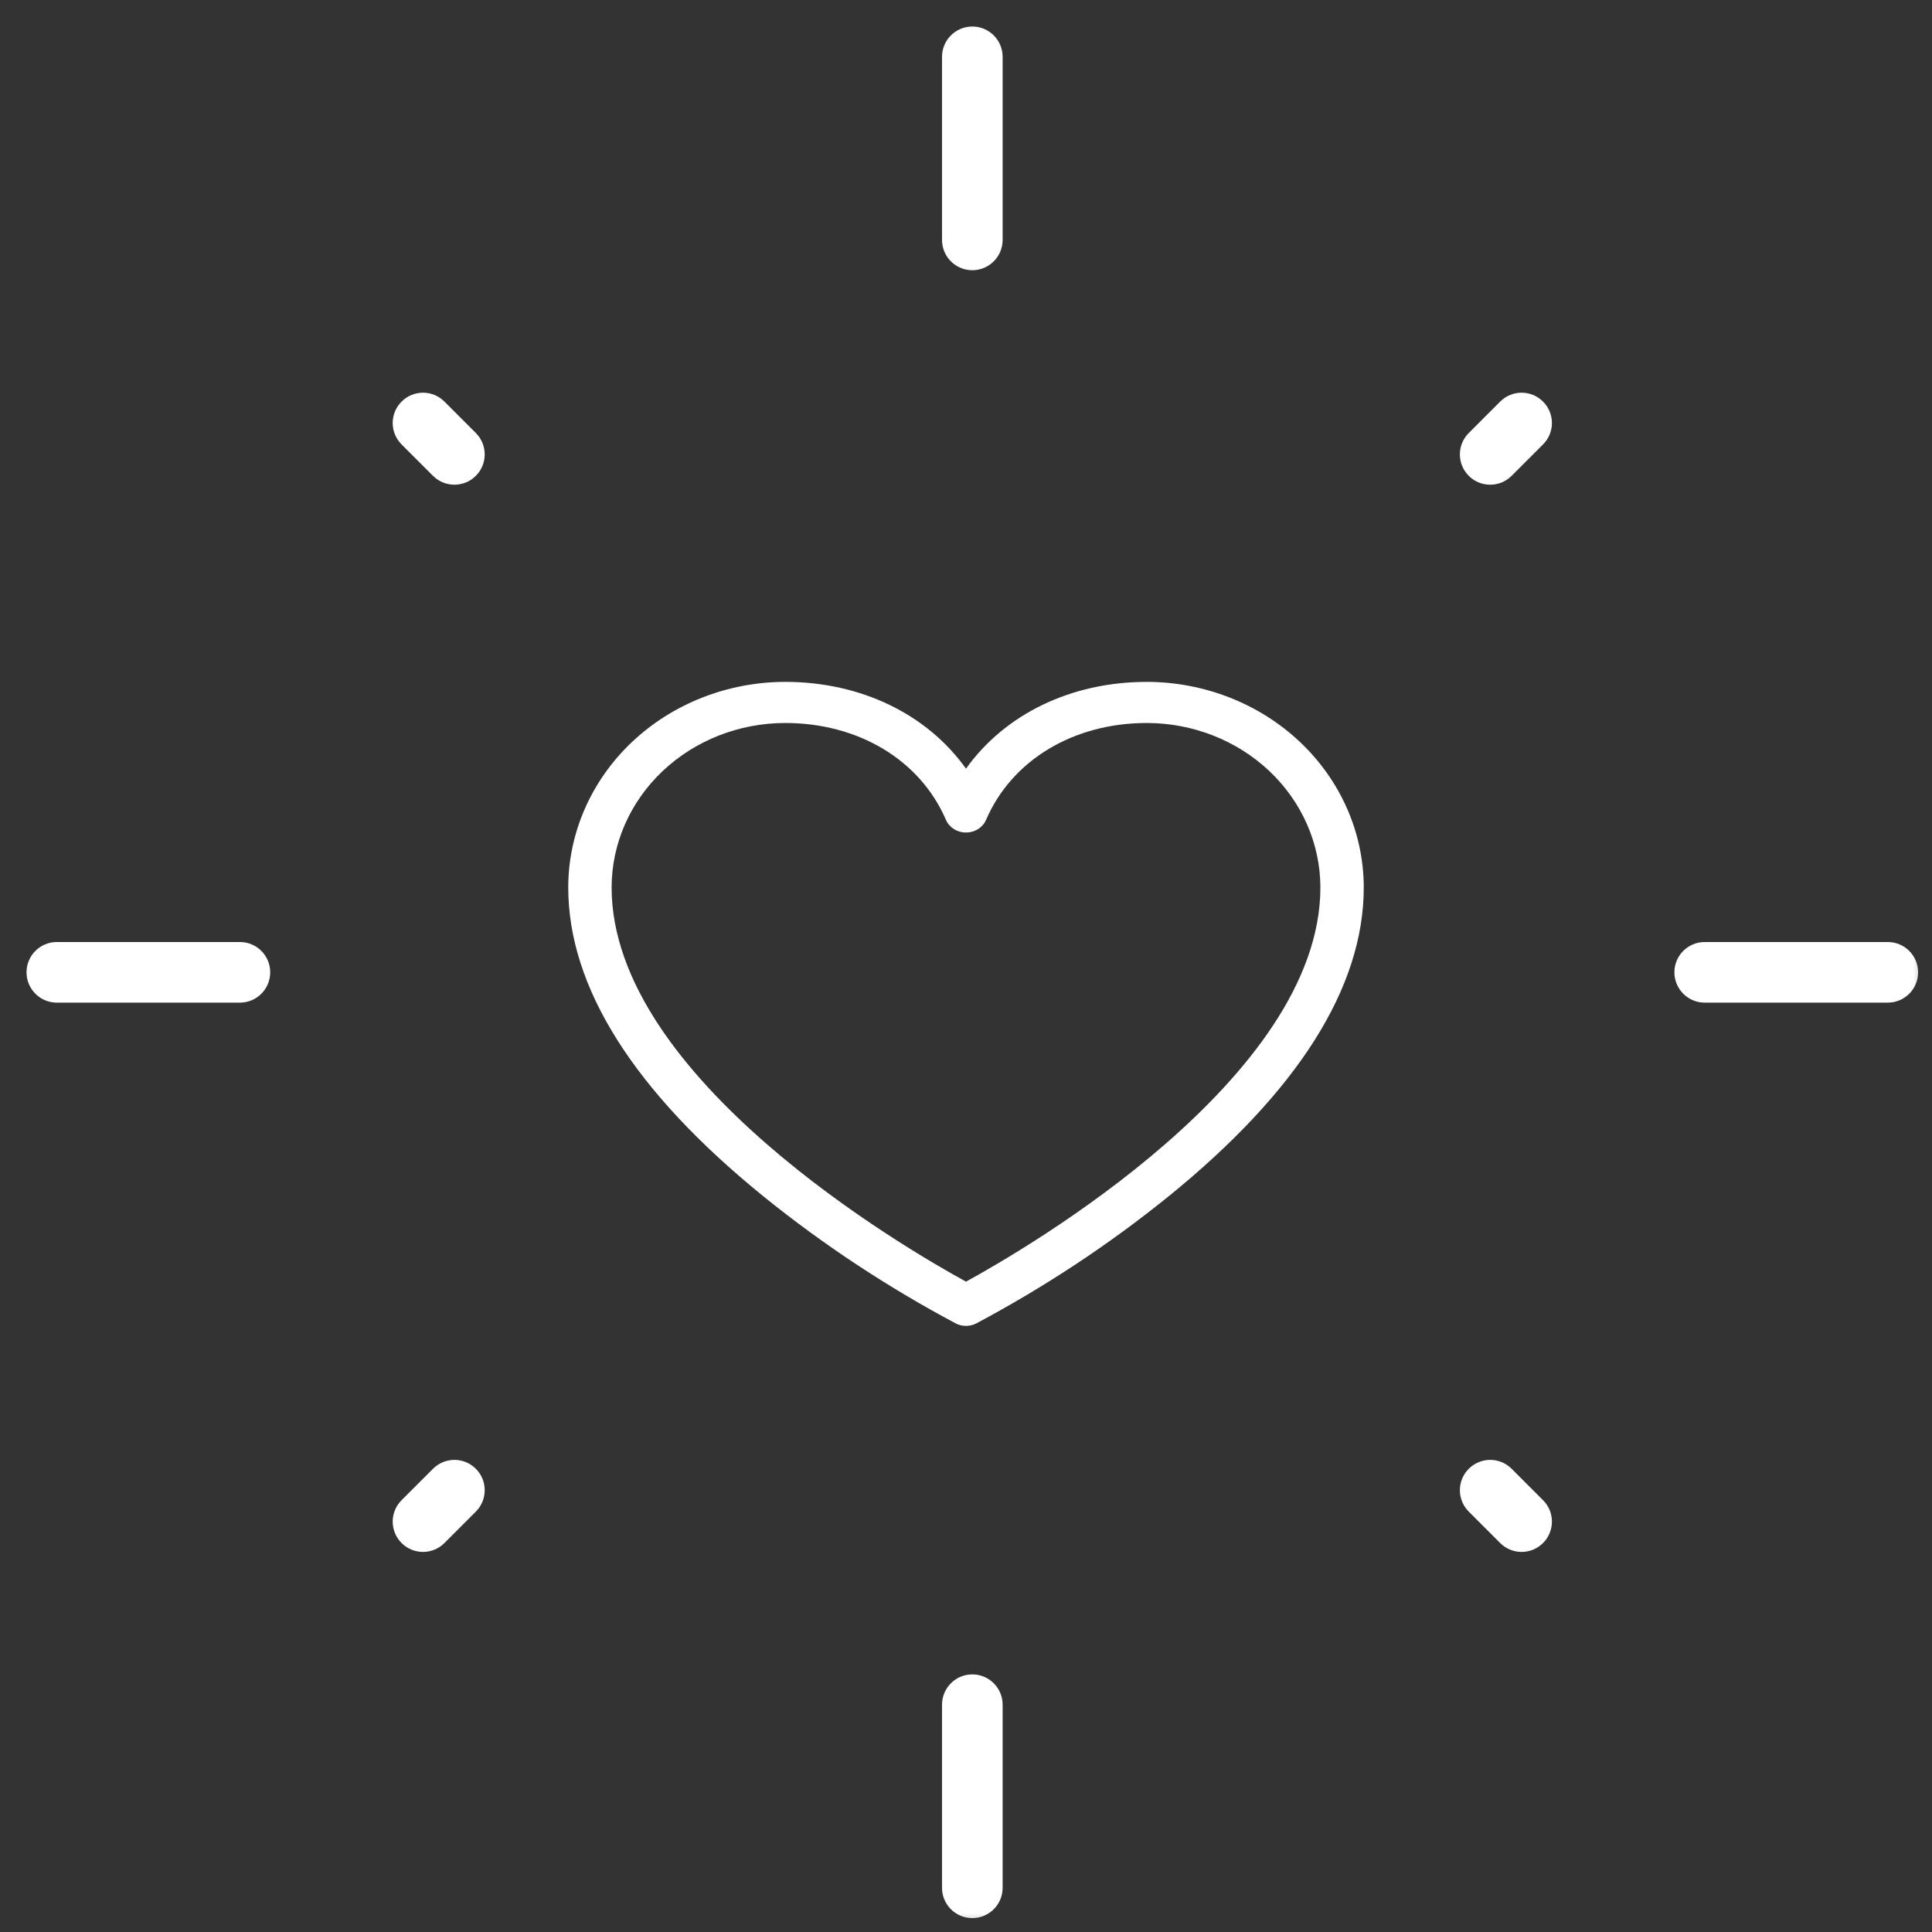 <svg width="51" height="51" viewBox="0 0 51 51" fill="none" xmlns="http://www.w3.org/2000/svg">
<rect x="0" y="0" width="51" height="51" fill="#333333" stroke="none"/>
<path d="M30.273 18C28.268 18 26.525 18.856 25.5 20.291C24.475 18.856 22.732 18 20.727 18C19.209 18.002 17.753 18.574 16.679 19.591C15.606 20.608 15.002 21.987 15 23.425C15 26.065 16.737 28.813 20.164 31.59C21.734 32.858 23.431 33.978 25.229 34.935C25.312 34.978 25.405 35 25.5 35C25.595 35 25.688 34.978 25.771 34.935C27.569 33.978 29.266 32.858 30.836 31.59C34.263 28.813 36 26.065 36 23.425C35.998 21.987 35.394 20.608 34.321 19.591C33.247 18.574 31.791 18.002 30.273 18ZM25.5 33.832C23.934 32.976 16.145 28.463 16.145 23.425C16.147 22.274 16.63 21.171 17.489 20.357C18.348 19.544 19.512 19.086 20.727 19.085C22.663 19.085 24.289 20.064 24.97 21.641C25.013 21.741 25.087 21.826 25.181 21.885C25.275 21.945 25.386 21.977 25.5 21.977C25.614 21.977 25.725 21.945 25.819 21.885C25.913 21.826 25.987 21.741 26.03 21.641C26.711 20.064 28.337 19.085 30.273 19.085C31.488 19.086 32.652 19.544 33.511 20.357C34.37 21.171 34.853 22.274 34.855 23.425C34.855 28.463 27.066 32.976 25.5 33.832Z" fill="white"/>
<mask id="path-2-outside-1_1_3552" maskUnits="userSpaceOnUse" x="0" y="0" width="51" height="51" fill="black">
<rect fill="white" width="51" height="51"/>
<path fill-rule="evenodd" clip-rule="evenodd" d="M26.167 1.5C26.167 1.224 25.943 1 25.667 1C25.39 1 25.167 1.224 25.167 1.5V6.333C25.167 6.609 25.39 6.833 25.667 6.833C25.943 6.833 26.167 6.609 26.167 6.333V1.5ZM1.5 25.167C1.224 25.167 1 25.39 1 25.667C1 25.943 1.224 26.167 1.5 26.167H6.333C6.609 26.167 6.833 25.943 6.833 25.667C6.833 25.39 6.609 25.167 6.333 25.167H1.5ZM45 25.167C44.724 25.167 44.5 25.39 44.5 25.667C44.5 25.943 44.724 26.167 45 26.167H49.833C50.109 26.167 50.333 25.943 50.333 25.667C50.333 25.39 50.109 25.167 49.833 25.167H45ZM26.167 45C26.167 44.724 25.943 44.5 25.667 44.5C25.39 44.5 25.167 44.724 25.167 45V49.833C25.167 50.109 25.39 50.333 25.667 50.333C25.943 50.333 26.167 50.109 26.167 49.833V45ZM11.52 10.813C11.325 10.618 11.008 10.618 10.813 10.813C10.618 11.008 10.618 11.325 10.813 11.52L11.642 12.349C11.837 12.544 12.154 12.544 12.349 12.349C12.544 12.154 12.544 11.837 12.349 11.642L11.52 10.813ZM40.52 11.52C40.715 11.325 40.715 11.008 40.52 10.813C40.325 10.618 40.008 10.618 39.813 10.813L38.984 11.642C38.789 11.837 38.789 12.154 38.984 12.349C39.179 12.544 39.496 12.544 39.691 12.349L40.52 11.52ZM12.349 39.691C12.544 39.496 12.544 39.179 12.349 38.984C12.154 38.789 11.837 38.789 11.642 38.984L10.813 39.813C10.618 40.008 10.618 40.325 10.813 40.52C11.008 40.715 11.325 40.715 11.52 40.52L12.349 39.691ZM39.691 38.984C39.496 38.789 39.179 38.789 38.984 38.984C38.789 39.179 38.789 39.496 38.984 39.691L39.813 40.52C40.008 40.715 40.325 40.715 40.52 40.52C40.715 40.325 40.715 40.008 40.52 39.813L39.691 38.984Z"/>
</mask>
<path fill-rule="evenodd" clip-rule="evenodd" d="M26.167 1.5C26.167 1.224 25.943 1 25.667 1C25.39 1 25.167 1.224 25.167 1.5V6.333C25.167 6.609 25.39 6.833 25.667 6.833C25.943 6.833 26.167 6.609 26.167 6.333V1.5ZM1.5 25.167C1.224 25.167 1 25.39 1 25.667C1 25.943 1.224 26.167 1.5 26.167H6.333C6.609 26.167 6.833 25.943 6.833 25.667C6.833 25.39 6.609 25.167 6.333 25.167H1.5ZM45 25.167C44.724 25.167 44.5 25.39 44.5 25.667C44.5 25.943 44.724 26.167 45 26.167H49.833C50.109 26.167 50.333 25.943 50.333 25.667C50.333 25.39 50.109 25.167 49.833 25.167H45ZM26.167 45C26.167 44.724 25.943 44.5 25.667 44.5C25.39 44.5 25.167 44.724 25.167 45V49.833C25.167 50.109 25.39 50.333 25.667 50.333C25.943 50.333 26.167 50.109 26.167 49.833V45ZM11.52 10.813C11.325 10.618 11.008 10.618 10.813 10.813C10.618 11.008 10.618 11.325 10.813 11.52L11.642 12.349C11.837 12.544 12.154 12.544 12.349 12.349C12.544 12.154 12.544 11.837 12.349 11.642L11.52 10.813ZM40.52 11.52C40.715 11.325 40.715 11.008 40.52 10.813C40.325 10.618 40.008 10.618 39.813 10.813L38.984 11.642C38.789 11.837 38.789 12.154 38.984 12.349C39.179 12.544 39.496 12.544 39.691 12.349L40.52 11.52ZM12.349 39.691C12.544 39.496 12.544 39.179 12.349 38.984C12.154 38.789 11.837 38.789 11.642 38.984L10.813 39.813C10.618 40.008 10.618 40.325 10.813 40.52C11.008 40.715 11.325 40.715 11.52 40.52L12.349 39.691ZM39.691 38.984C39.496 38.789 39.179 38.789 38.984 38.984C38.789 39.179 38.789 39.496 38.984 39.691L39.813 40.52C40.008 40.715 40.325 40.715 40.52 40.52C40.715 40.325 40.715 40.008 40.52 39.813L39.691 38.984Z" fill="white"/>
<path d="M10.813 10.813L10.601 10.601L10.601 10.601L10.813 10.813ZM11.52 10.813L11.732 10.601H11.732L11.52 10.813ZM10.813 11.52L10.601 11.732V11.732L10.813 11.52ZM11.642 12.349L11.43 12.561H11.43L11.642 12.349ZM12.349 12.349L12.561 12.561L12.561 12.561L12.349 12.349ZM12.349 11.642L12.561 11.43V11.43L12.349 11.642ZM40.52 10.813L40.308 11.025L40.308 11.025L40.52 10.813ZM40.52 11.52L40.308 11.308L40.52 11.52ZM39.813 10.813L39.601 10.601L39.813 10.813ZM38.984 11.642L38.772 11.43L38.772 11.43L38.984 11.642ZM38.984 12.349L38.772 12.561L38.772 12.561L38.984 12.349ZM39.691 12.349L39.479 12.137L39.479 12.137L39.691 12.349ZM12.349 38.984L12.561 38.772L12.561 38.772L12.349 38.984ZM12.349 39.691L12.137 39.479L12.137 39.479L12.349 39.691ZM11.642 38.984L11.43 38.772L11.43 38.772L11.642 38.984ZM10.813 39.813L10.601 39.601L10.813 39.813ZM10.813 40.52L11.025 40.308L11.025 40.308L10.813 40.52ZM11.52 40.52L11.308 40.308L11.52 40.52ZM38.984 38.984L38.772 38.772L38.772 38.772L38.984 38.984ZM40.52 40.52L40.308 40.308L40.308 40.308L40.52 40.52ZM25.667 1.3C25.777 1.3 25.867 1.39 25.867 1.5H26.467C26.467 1.058 26.108 0.7 25.667 0.7V1.3ZM25.467 1.5C25.467 1.39 25.556 1.3 25.667 1.3V0.7C25.225 0.7 24.867 1.058 24.867 1.5H25.467ZM25.467 6.333V1.5H24.867V6.333H25.467ZM25.667 6.533C25.556 6.533 25.467 6.444 25.467 6.333H24.867C24.867 6.775 25.225 7.133 25.667 7.133V6.533ZM25.867 6.333C25.867 6.444 25.777 6.533 25.667 6.533V7.133C26.108 7.133 26.467 6.775 26.467 6.333H25.867ZM25.867 1.5V6.333H26.467V1.5H25.867ZM1.3 25.667C1.3 25.556 1.39 25.467 1.5 25.467V24.867C1.058 24.867 0.7 25.225 0.7 25.667H1.3ZM1.5 25.867C1.39 25.867 1.3 25.777 1.3 25.667H0.7C0.7 26.108 1.058 26.467 1.5 26.467V25.867ZM6.333 25.867H1.5V26.467H6.333V25.867ZM6.533 25.667C6.533 25.777 6.444 25.867 6.333 25.867V26.467C6.775 26.467 7.133 26.108 7.133 25.667H6.533ZM6.333 25.467C6.444 25.467 6.533 25.556 6.533 25.667H7.133C7.133 25.225 6.775 24.867 6.333 24.867V25.467ZM1.5 25.467H6.333V24.867H1.5V25.467ZM44.8 25.667C44.8 25.556 44.889 25.467 45 25.467V24.867C44.558 24.867 44.2 25.225 44.2 25.667H44.8ZM45 25.867C44.889 25.867 44.8 25.777 44.8 25.667H44.2C44.2 26.108 44.558 26.467 45 26.467V25.867ZM49.833 25.867H45V26.467H49.833V25.867ZM50.033 25.667C50.033 25.777 49.944 25.867 49.833 25.867V26.467C50.275 26.467 50.633 26.108 50.633 25.667H50.033ZM49.833 25.467C49.944 25.467 50.033 25.556 50.033 25.667H50.633C50.633 25.225 50.275 24.867 49.833 24.867V25.467ZM45 25.467H49.833V24.867H45V25.467ZM25.667 44.8C25.777 44.8 25.867 44.889 25.867 45H26.467C26.467 44.558 26.108 44.2 25.667 44.2V44.8ZM25.467 45C25.467 44.889 25.556 44.8 25.667 44.8V44.2C25.225 44.2 24.867 44.558 24.867 45H25.467ZM25.467 49.833V45H24.867V49.833H25.467ZM25.667 50.033C25.556 50.033 25.467 49.944 25.467 49.833H24.867C24.867 50.275 25.225 50.633 25.667 50.633V50.033ZM25.867 49.833C25.867 49.944 25.777 50.033 25.667 50.033V50.633C26.108 50.633 26.467 50.275 26.467 49.833H25.867ZM25.867 45V49.833H26.467V45H25.867ZM11.025 11.025C11.103 10.947 11.23 10.947 11.308 11.025L11.732 10.601C11.42 10.288 10.913 10.288 10.601 10.601L11.025 11.025ZM11.025 11.308C10.947 11.23 10.947 11.103 11.025 11.025L10.601 10.601C10.288 10.913 10.288 11.42 10.601 11.732L11.025 11.308ZM11.854 12.137L11.025 11.308L10.601 11.732L11.43 12.561L11.854 12.137ZM12.137 12.137C12.059 12.215 11.932 12.215 11.854 12.137L11.43 12.561C11.742 12.873 12.249 12.873 12.561 12.561L12.137 12.137ZM12.137 11.854C12.215 11.932 12.215 12.059 12.137 12.137L12.561 12.561C12.873 12.249 12.873 11.742 12.561 11.43L12.137 11.854ZM11.308 11.025L12.137 11.854L12.561 11.43L11.732 10.601L11.308 11.025ZM40.308 11.025C40.386 11.103 40.386 11.23 40.308 11.308L40.732 11.732C41.045 11.42 41.045 10.913 40.732 10.601L40.308 11.025ZM40.025 11.025C40.103 10.947 40.23 10.947 40.308 11.025L40.732 10.601C40.42 10.288 39.913 10.288 39.601 10.601L40.025 11.025ZM39.196 11.854L40.025 11.025L39.601 10.601L38.772 11.43L39.196 11.854ZM39.196 12.137C39.118 12.059 39.118 11.932 39.196 11.854L38.772 11.43C38.459 11.742 38.459 12.249 38.772 12.561L39.196 12.137ZM39.479 12.137C39.401 12.215 39.274 12.215 39.196 12.137L38.772 12.561C39.084 12.873 39.591 12.873 39.903 12.561L39.479 12.137ZM40.308 11.308L39.479 12.137L39.903 12.561L40.732 11.732L40.308 11.308ZM12.137 39.196C12.215 39.274 12.215 39.401 12.137 39.479L12.561 39.903C12.873 39.591 12.873 39.084 12.561 38.772L12.137 39.196ZM11.854 39.196C11.932 39.118 12.059 39.118 12.137 39.196L12.561 38.772C12.249 38.459 11.742 38.459 11.43 38.772L11.854 39.196ZM11.025 40.025L11.854 39.196L11.43 38.772L10.601 39.601L11.025 40.025ZM11.025 40.308C10.947 40.23 10.947 40.103 11.025 40.025L10.601 39.601C10.288 39.913 10.288 40.42 10.601 40.732L11.025 40.308ZM11.308 40.308C11.23 40.386 11.103 40.386 11.025 40.308L10.601 40.732C10.913 41.045 11.42 41.045 11.732 40.732L11.308 40.308ZM12.137 39.479L11.308 40.308L11.732 40.732L12.561 39.903L12.137 39.479ZM39.196 39.196C39.274 39.118 39.401 39.118 39.479 39.196L39.903 38.772C39.591 38.459 39.084 38.459 38.772 38.772L39.196 39.196ZM39.196 39.479C39.118 39.401 39.118 39.274 39.196 39.196L38.772 38.772C38.459 39.084 38.459 39.591 38.772 39.903L39.196 39.479ZM40.025 40.308L39.196 39.479L38.772 39.903L39.601 40.732L40.025 40.308ZM40.308 40.308C40.23 40.386 40.103 40.386 40.025 40.308L39.601 40.732C39.913 41.045 40.42 41.045 40.732 40.732L40.308 40.308ZM40.308 40.025C40.386 40.103 40.386 40.23 40.308 40.308L40.732 40.732C41.045 40.42 41.045 39.913 40.732 39.601L40.308 40.025ZM39.479 39.196L40.308 40.025L40.732 39.601L39.903 38.772L39.479 39.196Z" fill="white" mask="url(#path-2-outside-1_1_3552)"/>
</svg>
